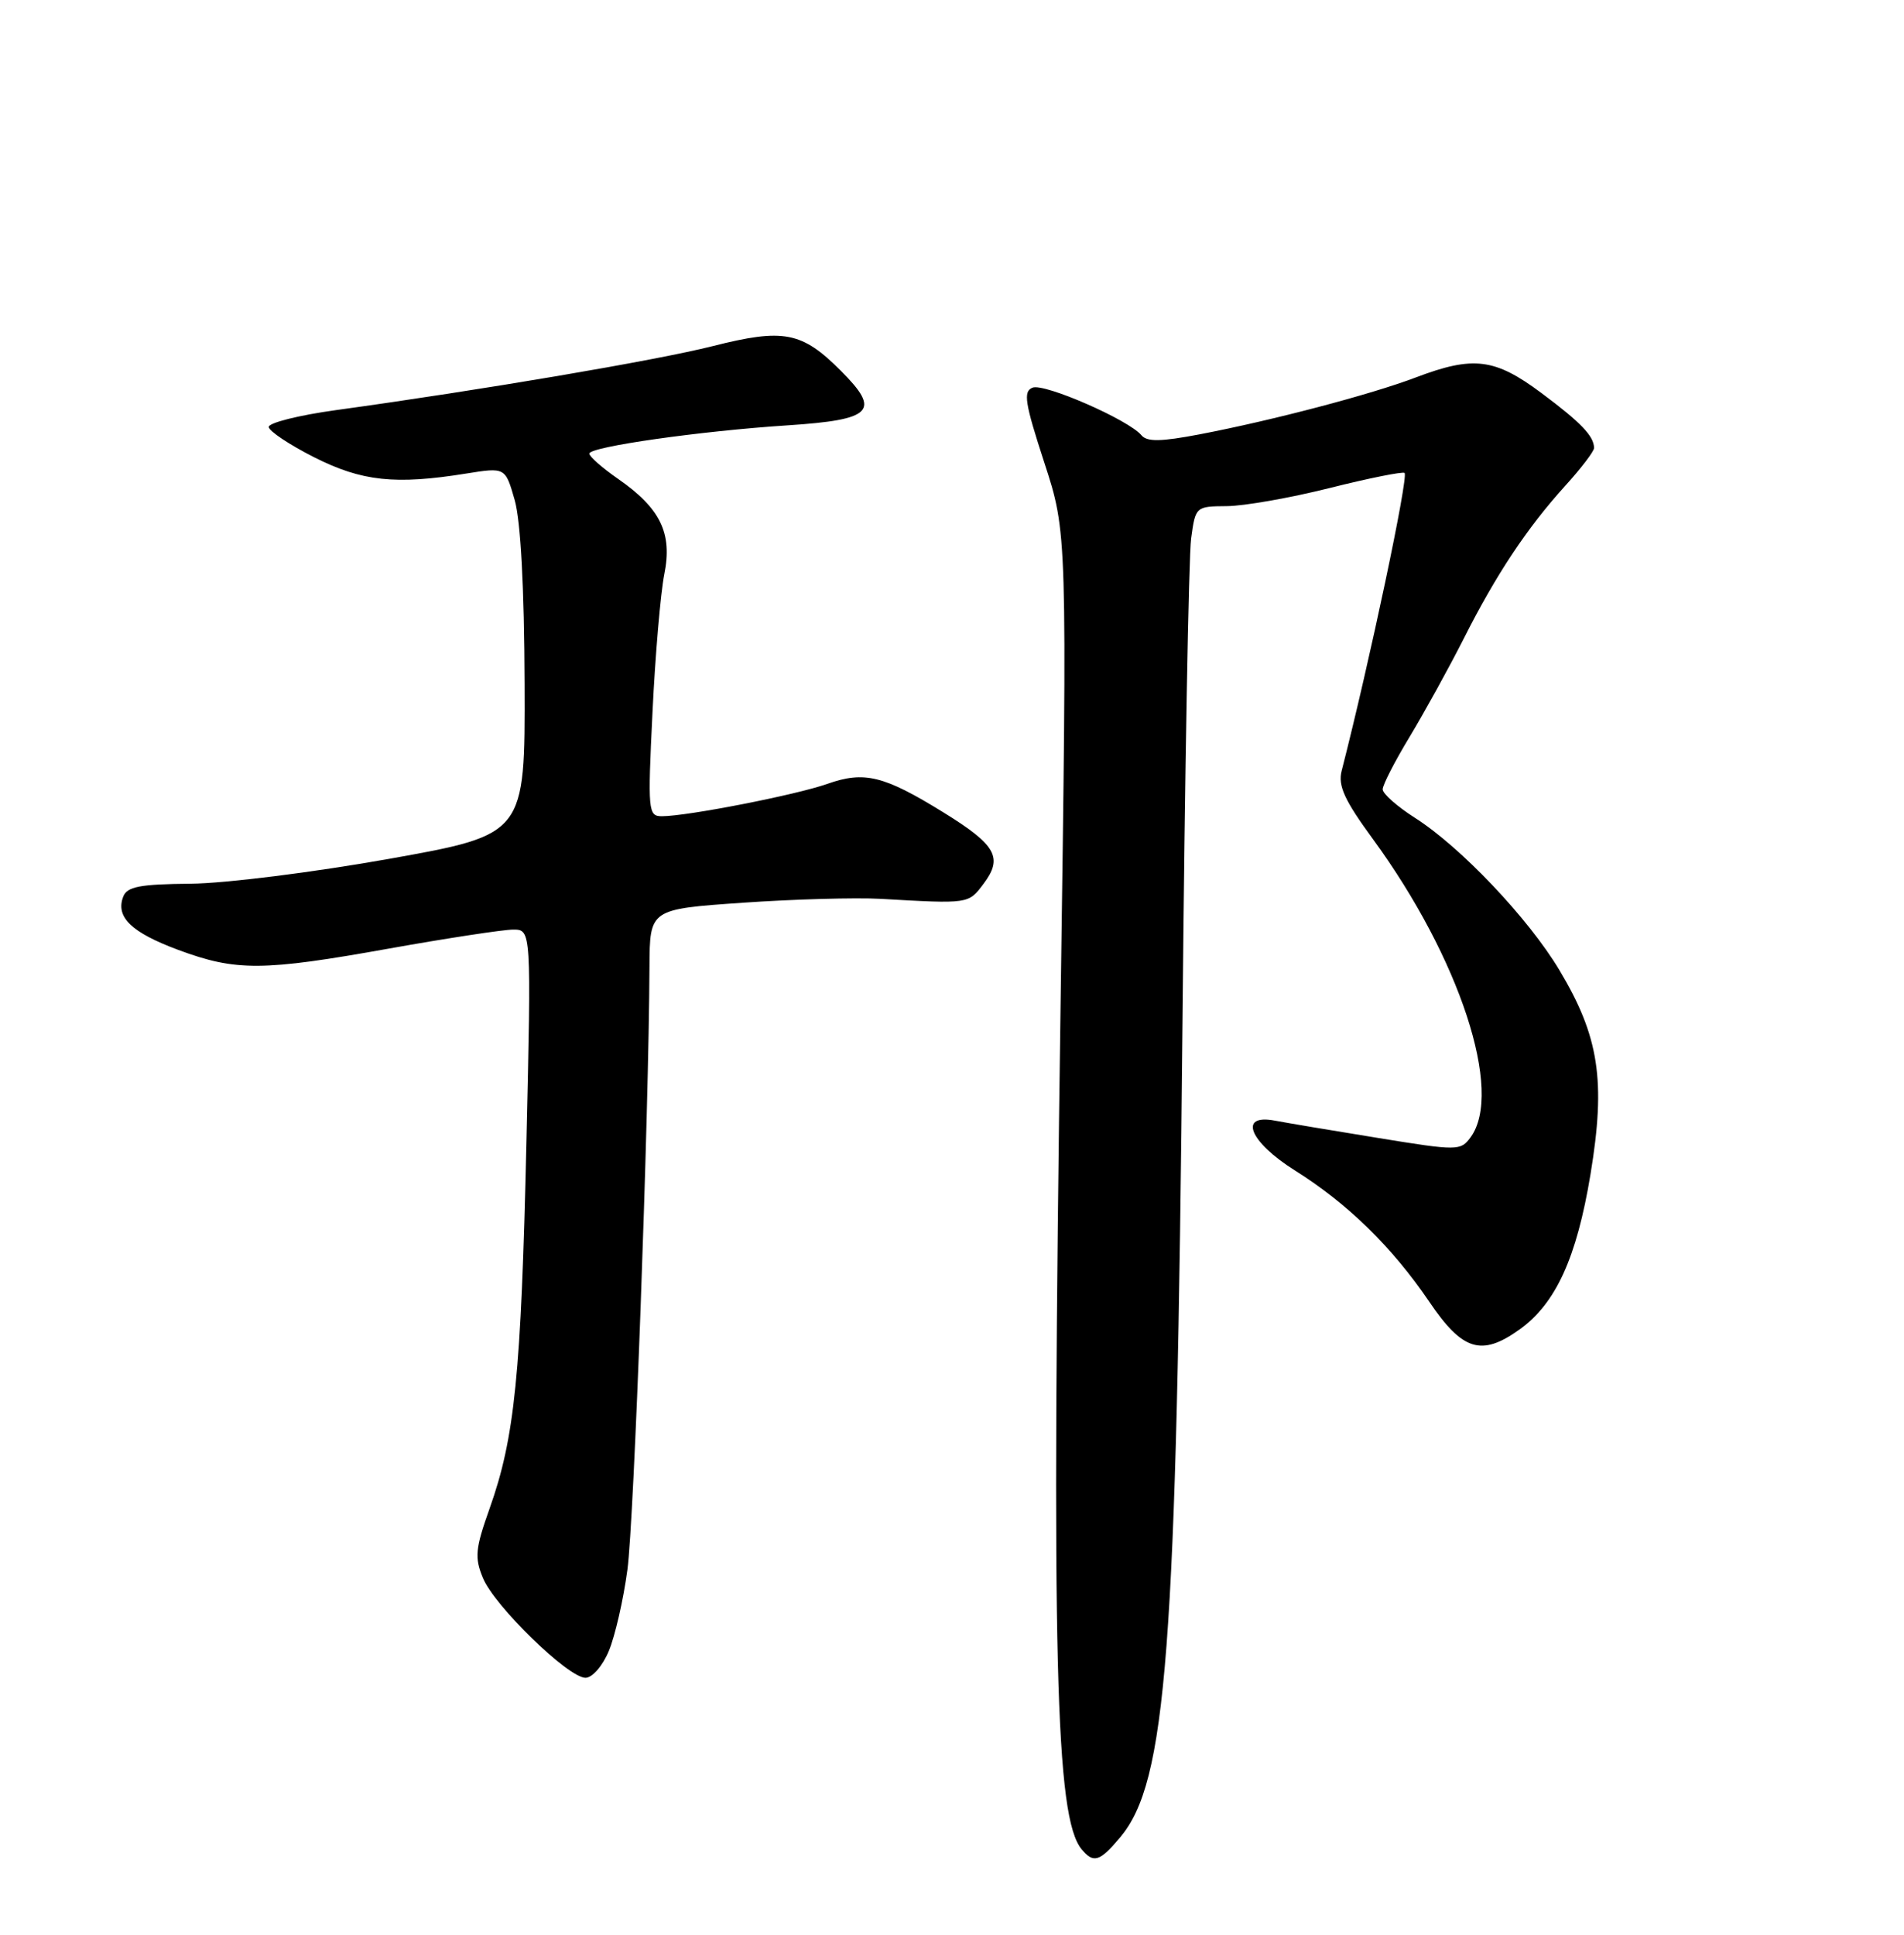 <?xml version="1.0" encoding="UTF-8" standalone="no"?>
<!DOCTYPE svg PUBLIC "-//W3C//DTD SVG 1.1//EN" "http://www.w3.org/Graphics/SVG/1.1/DTD/svg11.dtd" >
<svg xmlns="http://www.w3.org/2000/svg" xmlns:xlink="http://www.w3.org/1999/xlink" version="1.1" viewBox="0 0 252 256">
 <g >
 <path fill="currentColor"
d=" M 148.25 243.12 C 154.41 235.80 155.72 218.67 156.51 135.00 C 156.81 102.27 157.33 73.59 157.65 71.25 C 158.22 67.03 158.26 67.00 162.36 66.97 C 164.64 66.96 170.78 65.88 176.00 64.57 C 181.22 63.26 185.68 62.37 185.90 62.58 C 186.44 63.10 181.28 87.54 177.57 102.00 C 177.07 103.97 177.94 105.88 181.72 111.04 C 193.21 126.76 199.02 144.48 194.64 150.48 C 193.32 152.28 192.95 152.29 182.39 150.57 C 176.40 149.60 170.26 148.57 168.75 148.28 C 163.84 147.34 165.34 151.07 171.40 154.88 C 178.34 159.23 184.26 165.01 189.16 172.23 C 193.57 178.74 196.07 179.51 201.09 175.93 C 205.90 172.51 208.68 166.44 210.51 155.36 C 212.55 143.01 211.65 137.14 206.39 128.36 C 202.29 121.51 193.30 112.04 187.25 108.20 C 184.92 106.71 183.00 105.02 183.00 104.44 C 183.00 103.86 184.62 100.71 186.60 97.44 C 188.57 94.17 191.78 88.35 193.73 84.50 C 198.03 75.99 202.09 69.88 207.17 64.27 C 209.28 61.95 210.99 59.70 210.98 59.27 C 210.95 57.69 209.26 55.92 204.02 52.01 C 197.84 47.40 195.01 47.05 187.39 49.94 C 181.47 52.19 168.45 55.62 158.77 57.47 C 153.64 58.45 151.81 58.48 151.07 57.59 C 149.39 55.56 138.25 50.69 136.67 51.29 C 135.40 51.79 135.63 53.27 138.21 61.19 C 141.25 70.50 141.25 70.50 140.37 133.00 C 139.16 219.68 139.68 240.50 143.16 244.69 C 144.73 246.59 145.54 246.34 148.25 243.12 Z  M 80.58 218.45 C 81.40 216.50 82.51 211.66 83.04 207.70 C 83.91 201.29 85.87 147.76 85.96 127.90 C 86.00 120.30 86.00 120.30 98.25 119.45 C 104.99 118.98 113.20 118.75 116.50 118.93 C 128.28 119.60 128.16 119.62 130.17 116.95 C 132.79 113.47 131.86 111.82 124.86 107.49 C 116.97 102.62 114.40 101.99 109.50 103.72 C 105.37 105.18 90.95 108.00 87.60 108.00 C 85.78 108.00 85.72 107.33 86.36 94.25 C 86.72 86.69 87.43 78.48 87.92 76.00 C 89.02 70.54 87.42 67.26 81.77 63.34 C 79.70 61.90 78.00 60.41 78.00 60.02 C 78.00 59.12 92.68 57.03 104.25 56.28 C 115.51 55.54 116.63 54.40 111.30 49.07 C 106.12 43.88 103.73 43.42 94.32 45.80 C 86.84 47.69 63.61 51.63 44.50 54.26 C 39.55 54.94 35.53 55.95 35.57 56.50 C 35.61 57.05 38.31 58.85 41.57 60.50 C 47.89 63.69 52.30 64.17 61.69 62.66 C 66.88 61.83 66.88 61.83 68.12 66.16 C 68.91 68.93 69.39 77.75 69.43 90.46 C 69.50 110.42 69.50 110.42 51.50 113.64 C 41.51 115.42 29.81 116.89 25.22 116.93 C 18.52 116.99 16.82 117.31 16.31 118.64 C 15.27 121.34 17.38 123.38 23.60 125.69 C 31.26 128.53 34.76 128.51 51.55 125.50 C 59.22 124.13 66.58 123.01 67.91 123.00 C 70.32 123.00 70.32 123.00 69.67 151.25 C 68.97 181.88 68.13 190.24 64.80 199.60 C 62.91 204.91 62.79 206.09 63.92 208.80 C 65.45 212.51 75.21 222.00 77.49 222.00 C 78.39 222.00 79.76 220.43 80.58 218.45 Z "/>
</g>
</svg>
